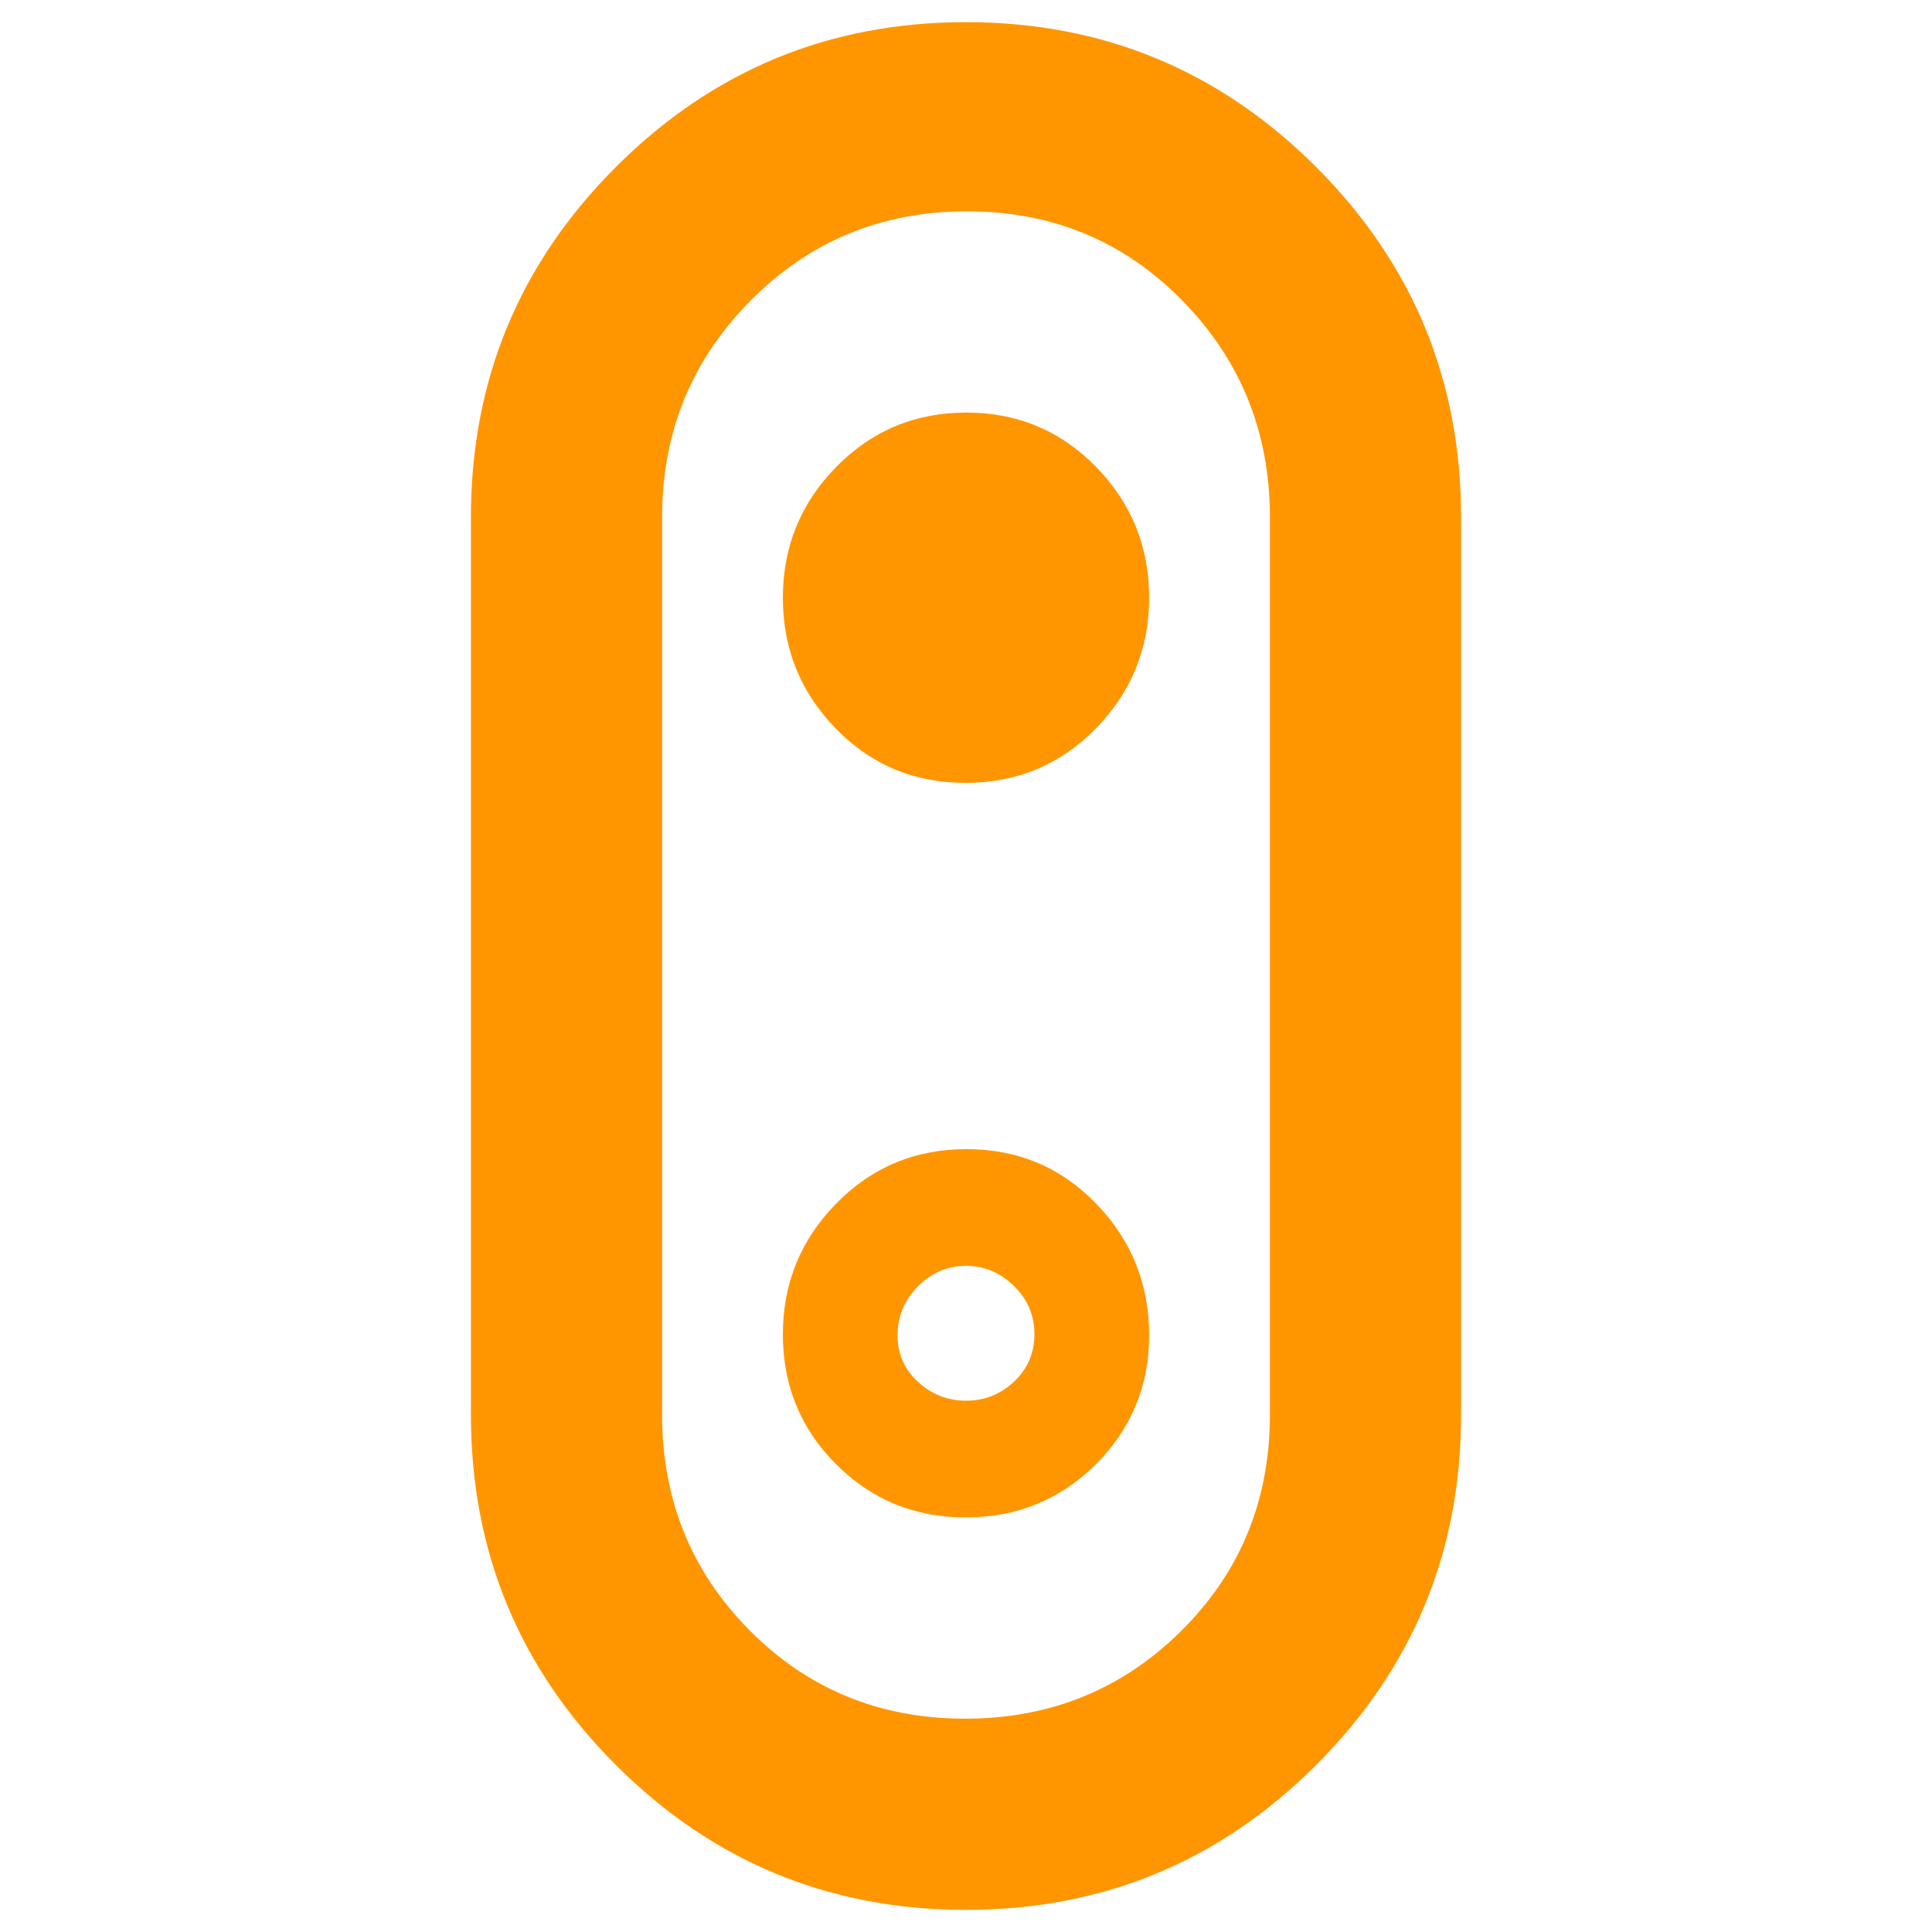 <svg xmlns="http://www.w3.org/2000/svg" height="48" viewBox="0 -960 960 960" width="48"><path fill="rgb(255, 150, 0)" d="M480-11q-102 0-174-72t-72-174v-446q0-102 72-174t174-72q102 0 174 72t72 174v446q0 102-72 174T480-11Zm-.47-95Q543-106 587-149.67q44-43.66 44-107.33v-446q0-63.33-43.53-107.67-43.53-44.33-107-44.33T373-810.67Q329-766.33 329-703v446q0 63.33 43.53 107.17 43.53 43.83 107 43.83Zm.22-465q38.25 0 64.75-27.04 26.5-27.03 26.5-65Q571-701 544.63-728q-26.36-27-64.5-27-38.13 0-64.63 27.03Q389-700.95 389-663t26.25 64.97Q441.5-571 479.75-571Zm.25 91Zm-.13 274q38.13 0 64.63-26.41 26.5-26.4 26.5-64.13 0-38.14-26.25-65.3Q518.5-389 480.25-389t-64.75 27.04q-26.5 27.03-26.5 65 0 37.96 26.37 64.46 26.36 26.5 64.5 26.5Zm.22-58q-13.71 0-23.9-9.32-10.19-9.32-10.19-23.1 0-14.21 10.1-24.39Q466.2-331 479.91-331q13.72 0 23.9 9.97Q514-311.05 514-297.04q0 14.02-10.1 23.53-10.1 9.51-23.81 9.51Z"/></svg>